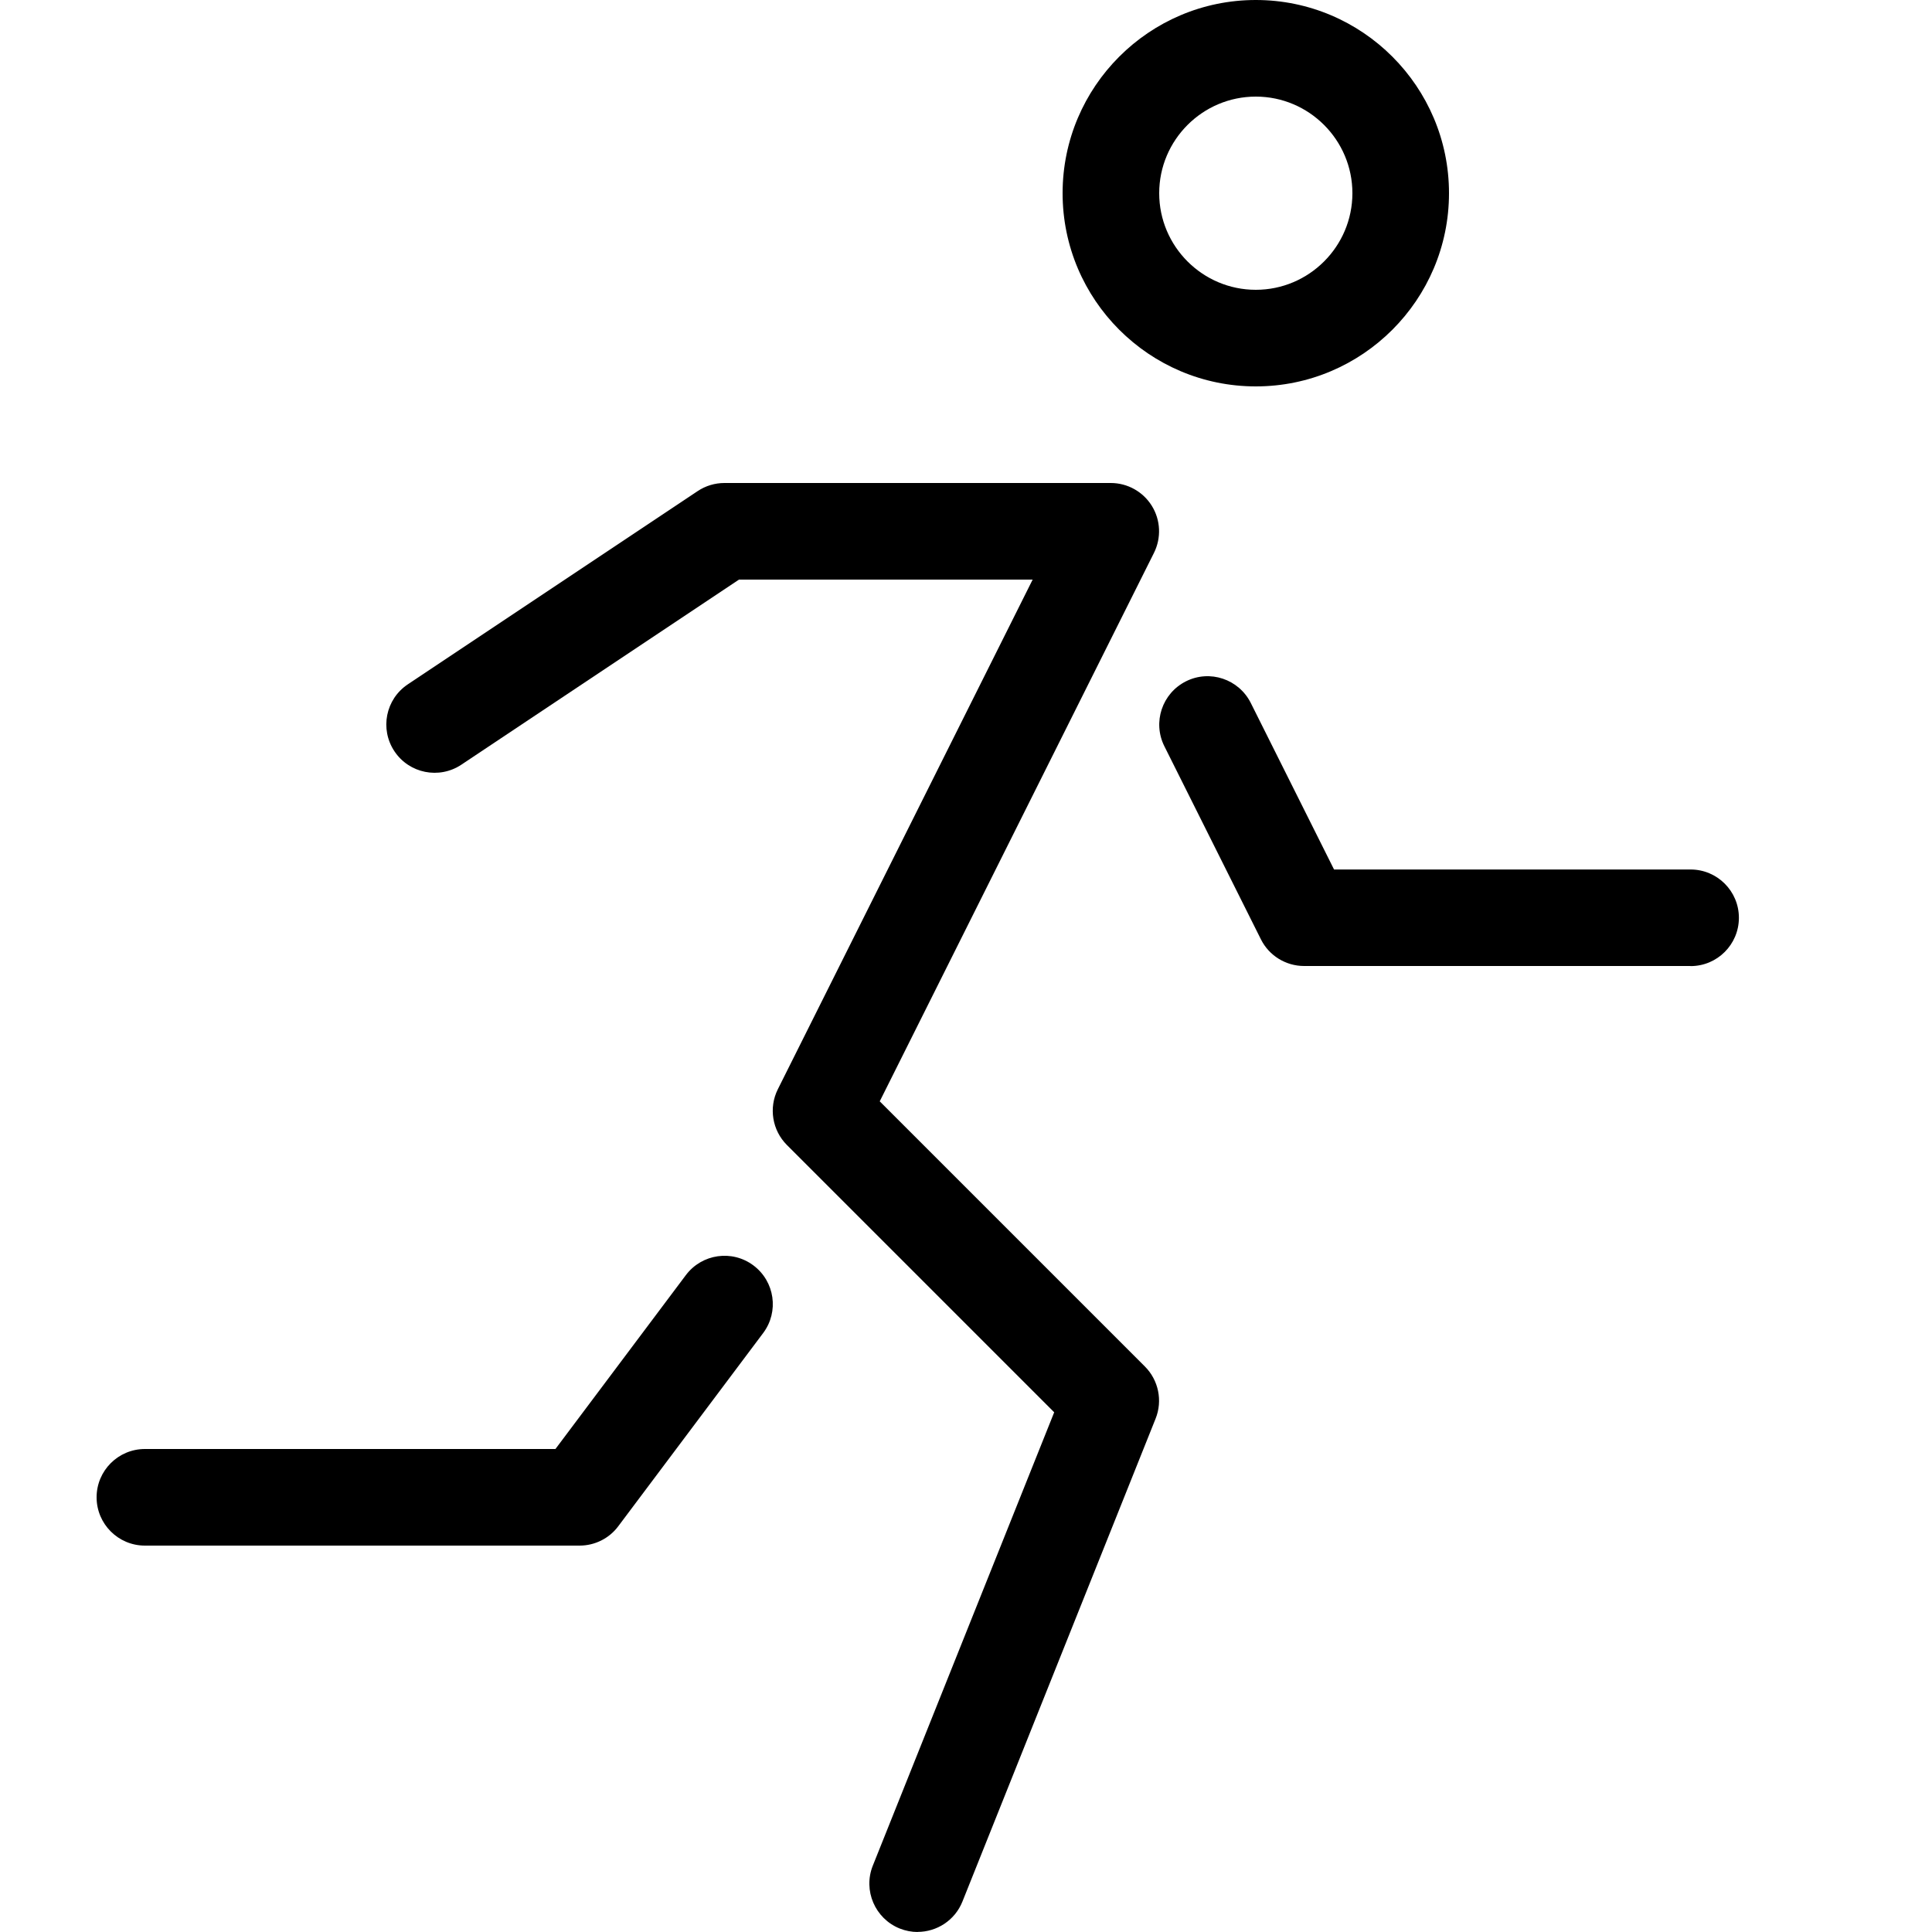 <!-- Generated by IcoMoon.io -->
<svg version="1.1" xmlns="http://www.w3.org/2000/svg" width="20" height="20" viewBox="0 0 20 20">
<path d="M13 4c-1.103 0-2-0.897-2-2s0.897-2 2-2 2 0.897 2 2-0.897 2-2 2zM13 1c-0.551 0-1 0.449-1 1s0.449 1 1 1 1-0.449 1-1-0.449-1-1-1z"></path>
<path d="M9.5 20c-0.062 0-0.125-0.012-0.186-0.036-0.256-0.103-0.381-0.394-0.279-0.65l1.878-4.694-2.767-2.767c-0.152-0.152-0.19-0.385-0.094-0.577l2.638-5.276h-3.040l-2.874 1.916c-0.23 0.153-0.54 0.091-0.693-0.139s-0.091-0.54 0.139-0.693l3-2c0.082-0.055 0.179-0.084 0.277-0.084h4c0.173 0 0.334 0.090 0.425 0.237s0.099 0.331 0.022 0.486l-2.839 5.678 2.745 2.745c0.141 0.141 0.185 0.354 0.111 0.539l-2 5c-0.078 0.195-0.266 0.314-0.464 0.314z"></path>
<path d="M6 16h-4.5c-0.276 0-0.5-0.224-0.5-0.5s0.224-0.5 0.5-0.5h4.25l1.35-1.8c0.166-0.221 0.479-0.266 0.7-0.1s0.266 0.479 0.1 0.7l-1.5 2c-0.094 0.126-0.243 0.2-0.4 0.2z"></path>
<path d="M17.5 10h-4c-0.189 0-0.363-0.107-0.447-0.276l-1-2c-0.123-0.247-0.023-0.547 0.224-0.671s0.547-0.023 0.671 0.224l0.862 1.724h3.691c0.276 0 0.5 0.224 0.5 0.5s-0.224 0.5-0.5 0.5z"></path>
</svg>

